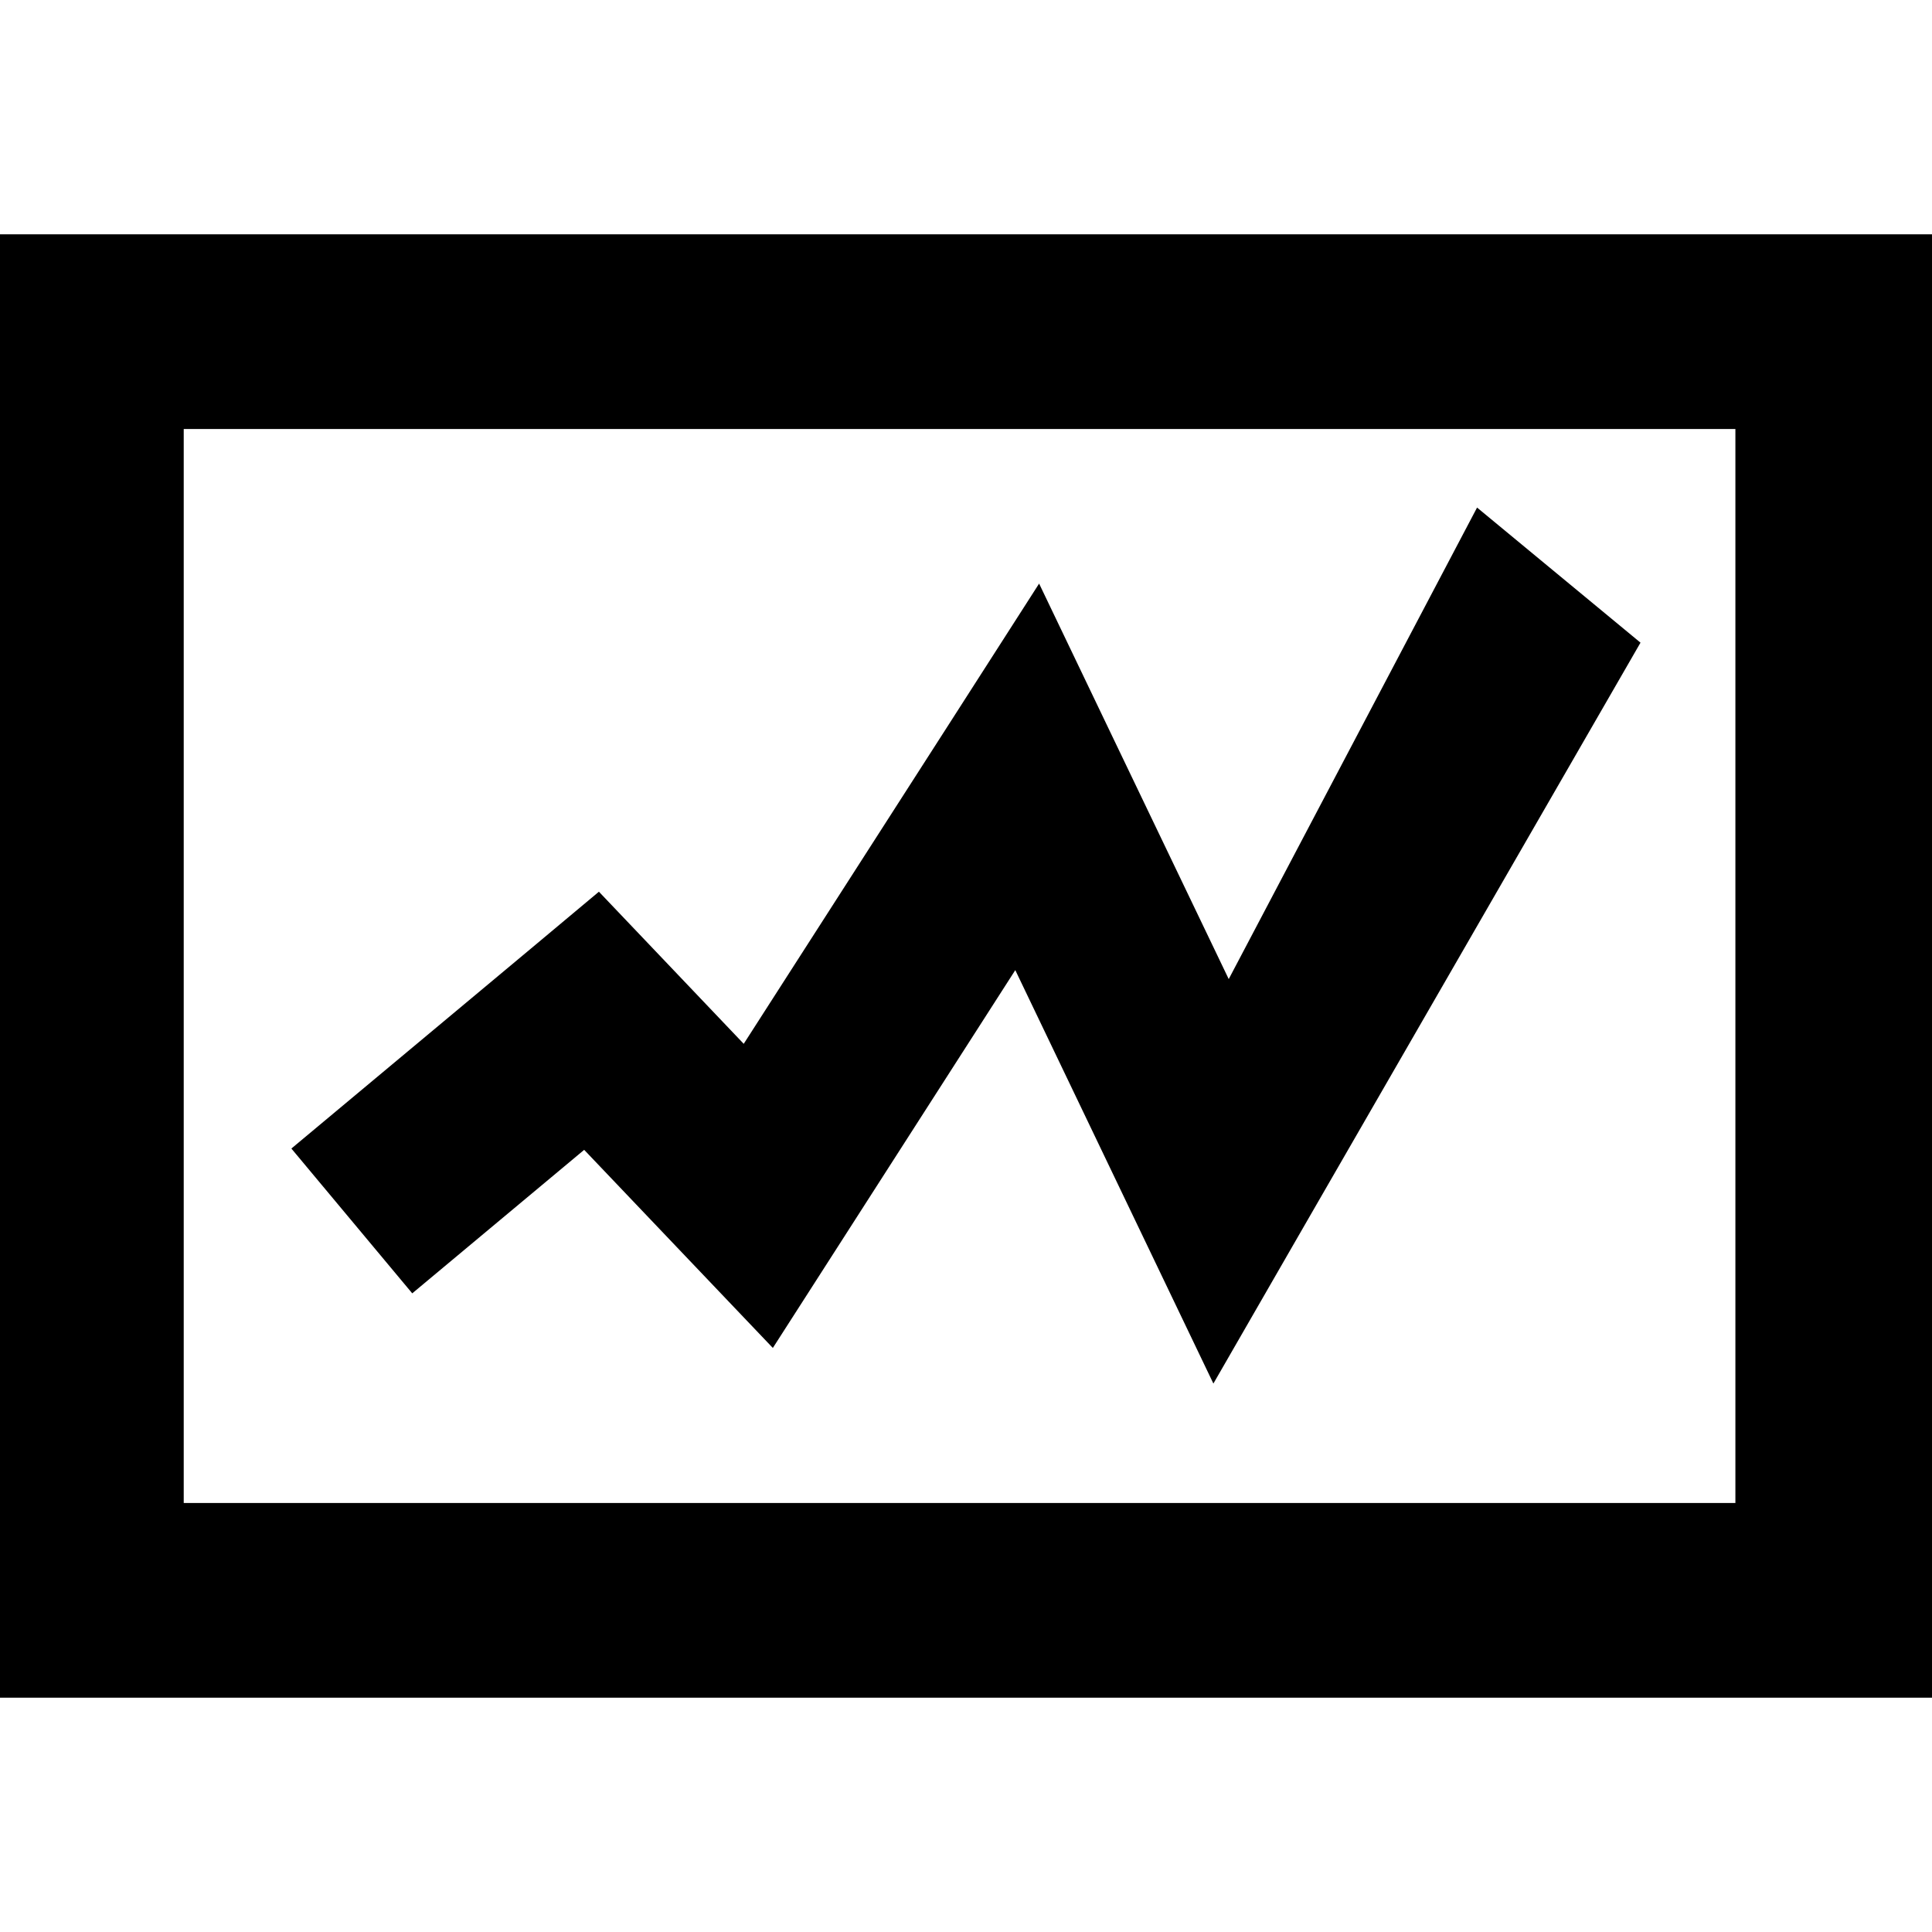 <svg xmlns="http://www.w3.org/2000/svg" viewBox="0 0 1200 1200">
    <path d="M0 145.531v908.938h1200V145.53H0zm114.117 120.946h963.766v667.046H114.117V266.477zm803.315 48.779L763.184 608.13 690.82 457.252l-45.41-94.777-56.69 88.404-126.78 197.46-52.077-54.71-37.867-39.772-42.113 35.23-148.9 124.292 75.072 89.941 106.787-89.134 65.697 68.994 51.49 54.052 40.284-62.77 110.302-171.898 75 156.518 48.047 100.268 55.518-96.385 209.765-363.795-101.513-83.914z"/>
</svg>
